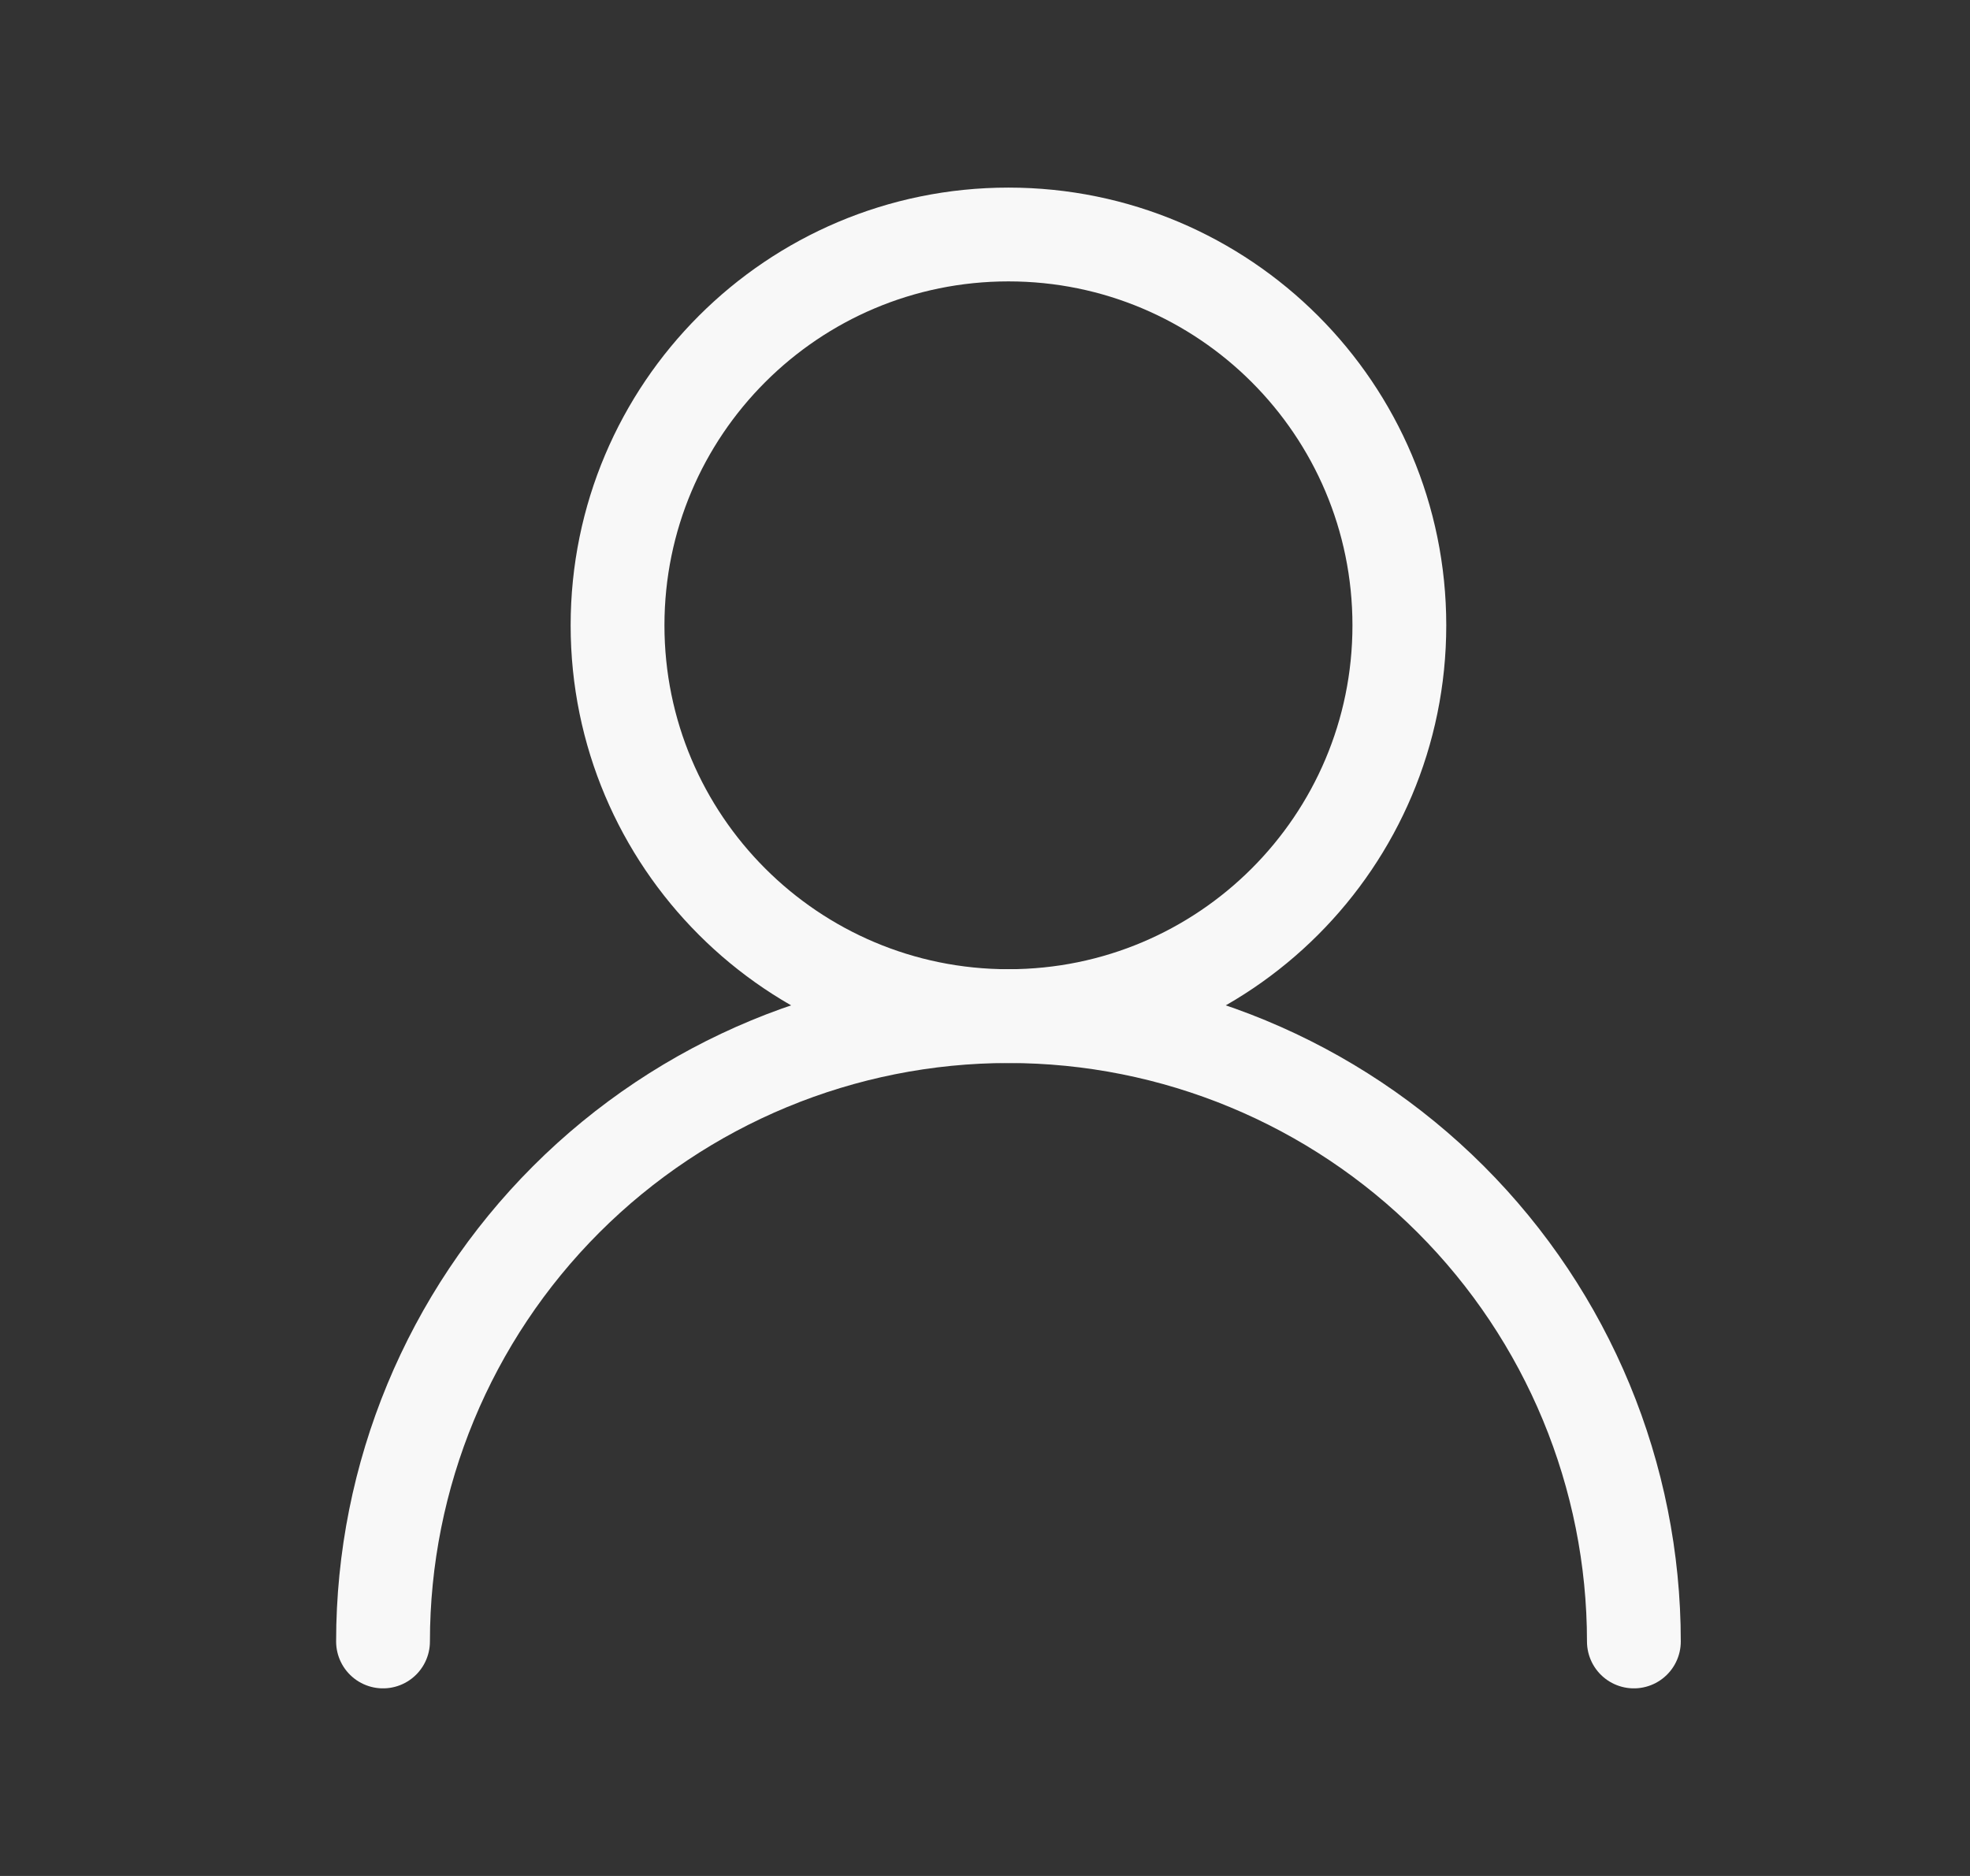 <svg width="21" height="20" viewBox="0 0 21 20" fill="none" xmlns="http://www.w3.org/2000/svg">
<rect x="0" y="0" width="21" height="20" fill="#333333" stroke="none"/>
<path d="M10.75 10.833C13.051 10.833 14.917 8.968 14.917 6.667C14.917 4.365 13.051 2.5 10.75 2.5C8.449 2.5 6.583 4.365 6.583 6.667C6.583 8.968 8.449 10.833 10.75 10.833Z" stroke="#F8F8F8" stroke-linecap="round" stroke-linejoin="round"/>
<path d="M17.417 17.5C17.417 15.732 16.714 14.036 15.464 12.786C14.214 11.536 12.518 10.833 10.75 10.833C8.982 10.833 7.286 11.536 6.036 12.786C4.786 14.036 4.083 15.732 4.083 17.5" stroke="#F8F8F8" stroke-linecap="round" stroke-linejoin="round"/>
</svg>
